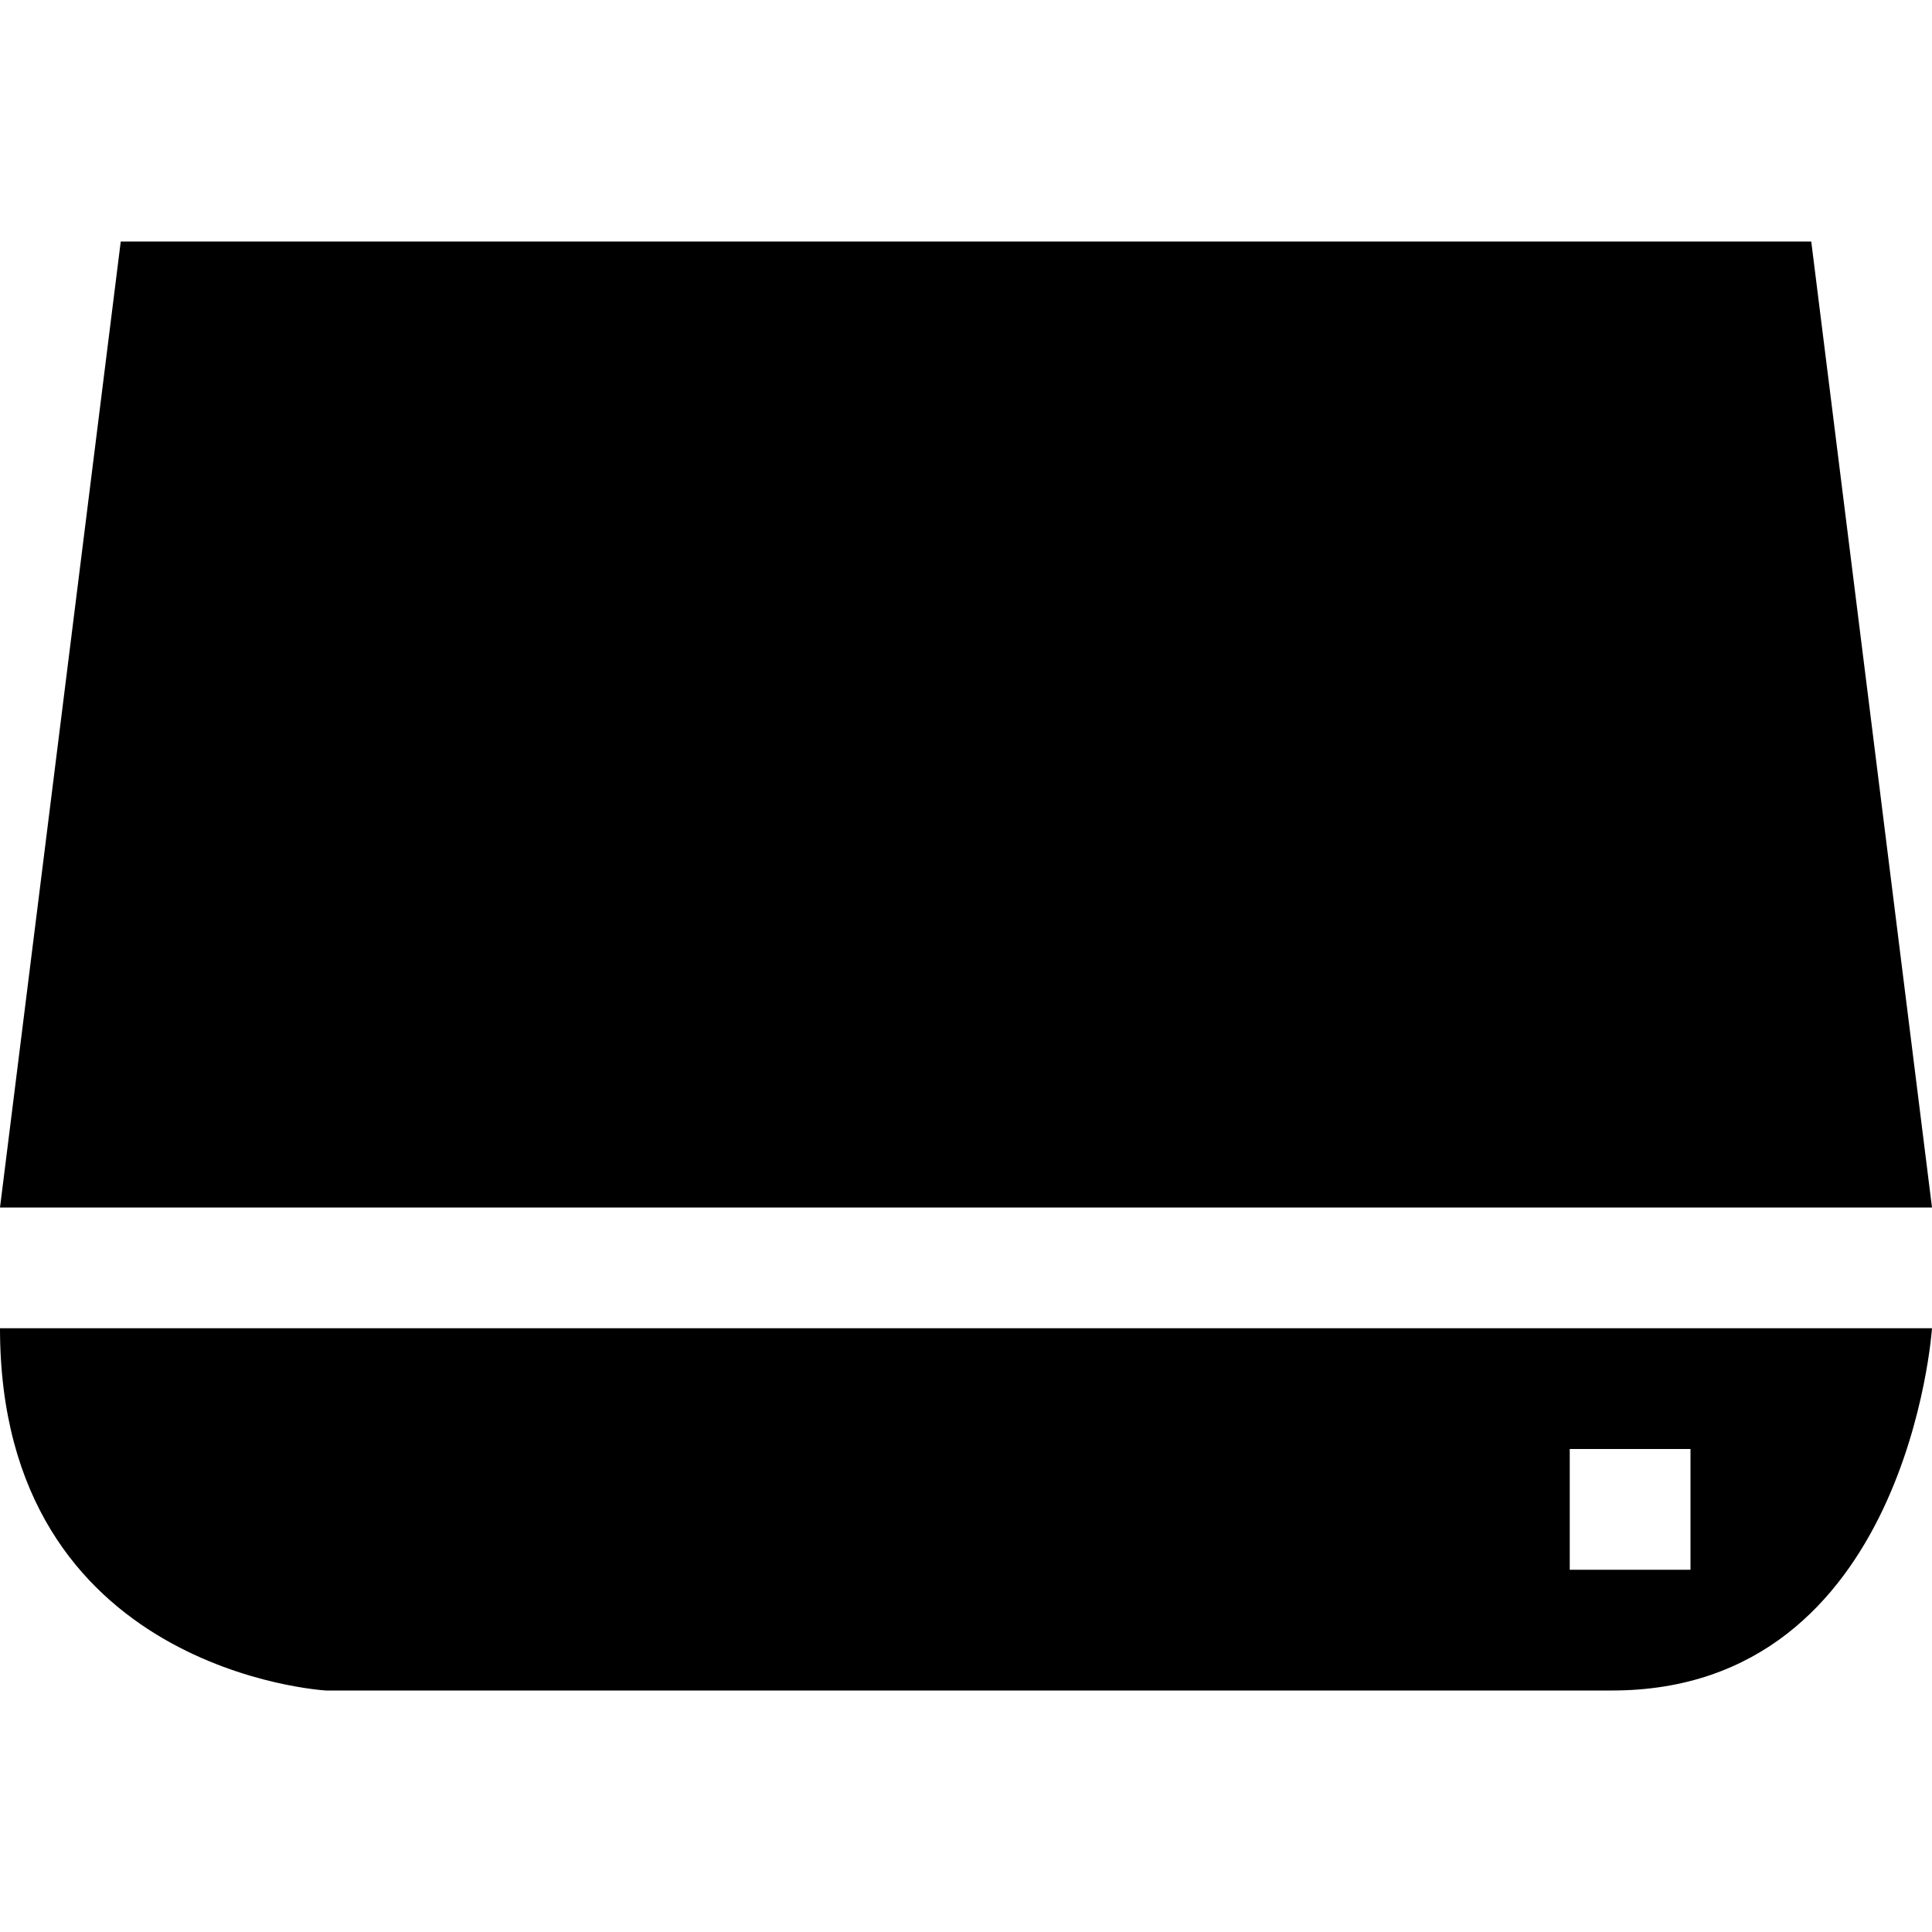 <!-- Generated by IcoMoon.io -->
<svg version="1.1" xmlns="http://www.w3.org/2000/svg" width="24" height="24" viewBox="0 0 24 24">
<title>hard-disk</title>
<path d="M1.5 3h21l1.5 12h-24l1.5-12zM20.025 21h-15.975s-4.050-0.225-4.050-4.5h24s-0.3 4.5-3.975 4.5zM21 18h-1.5v1.5h1.5v-1.5z"></path>
</svg>

